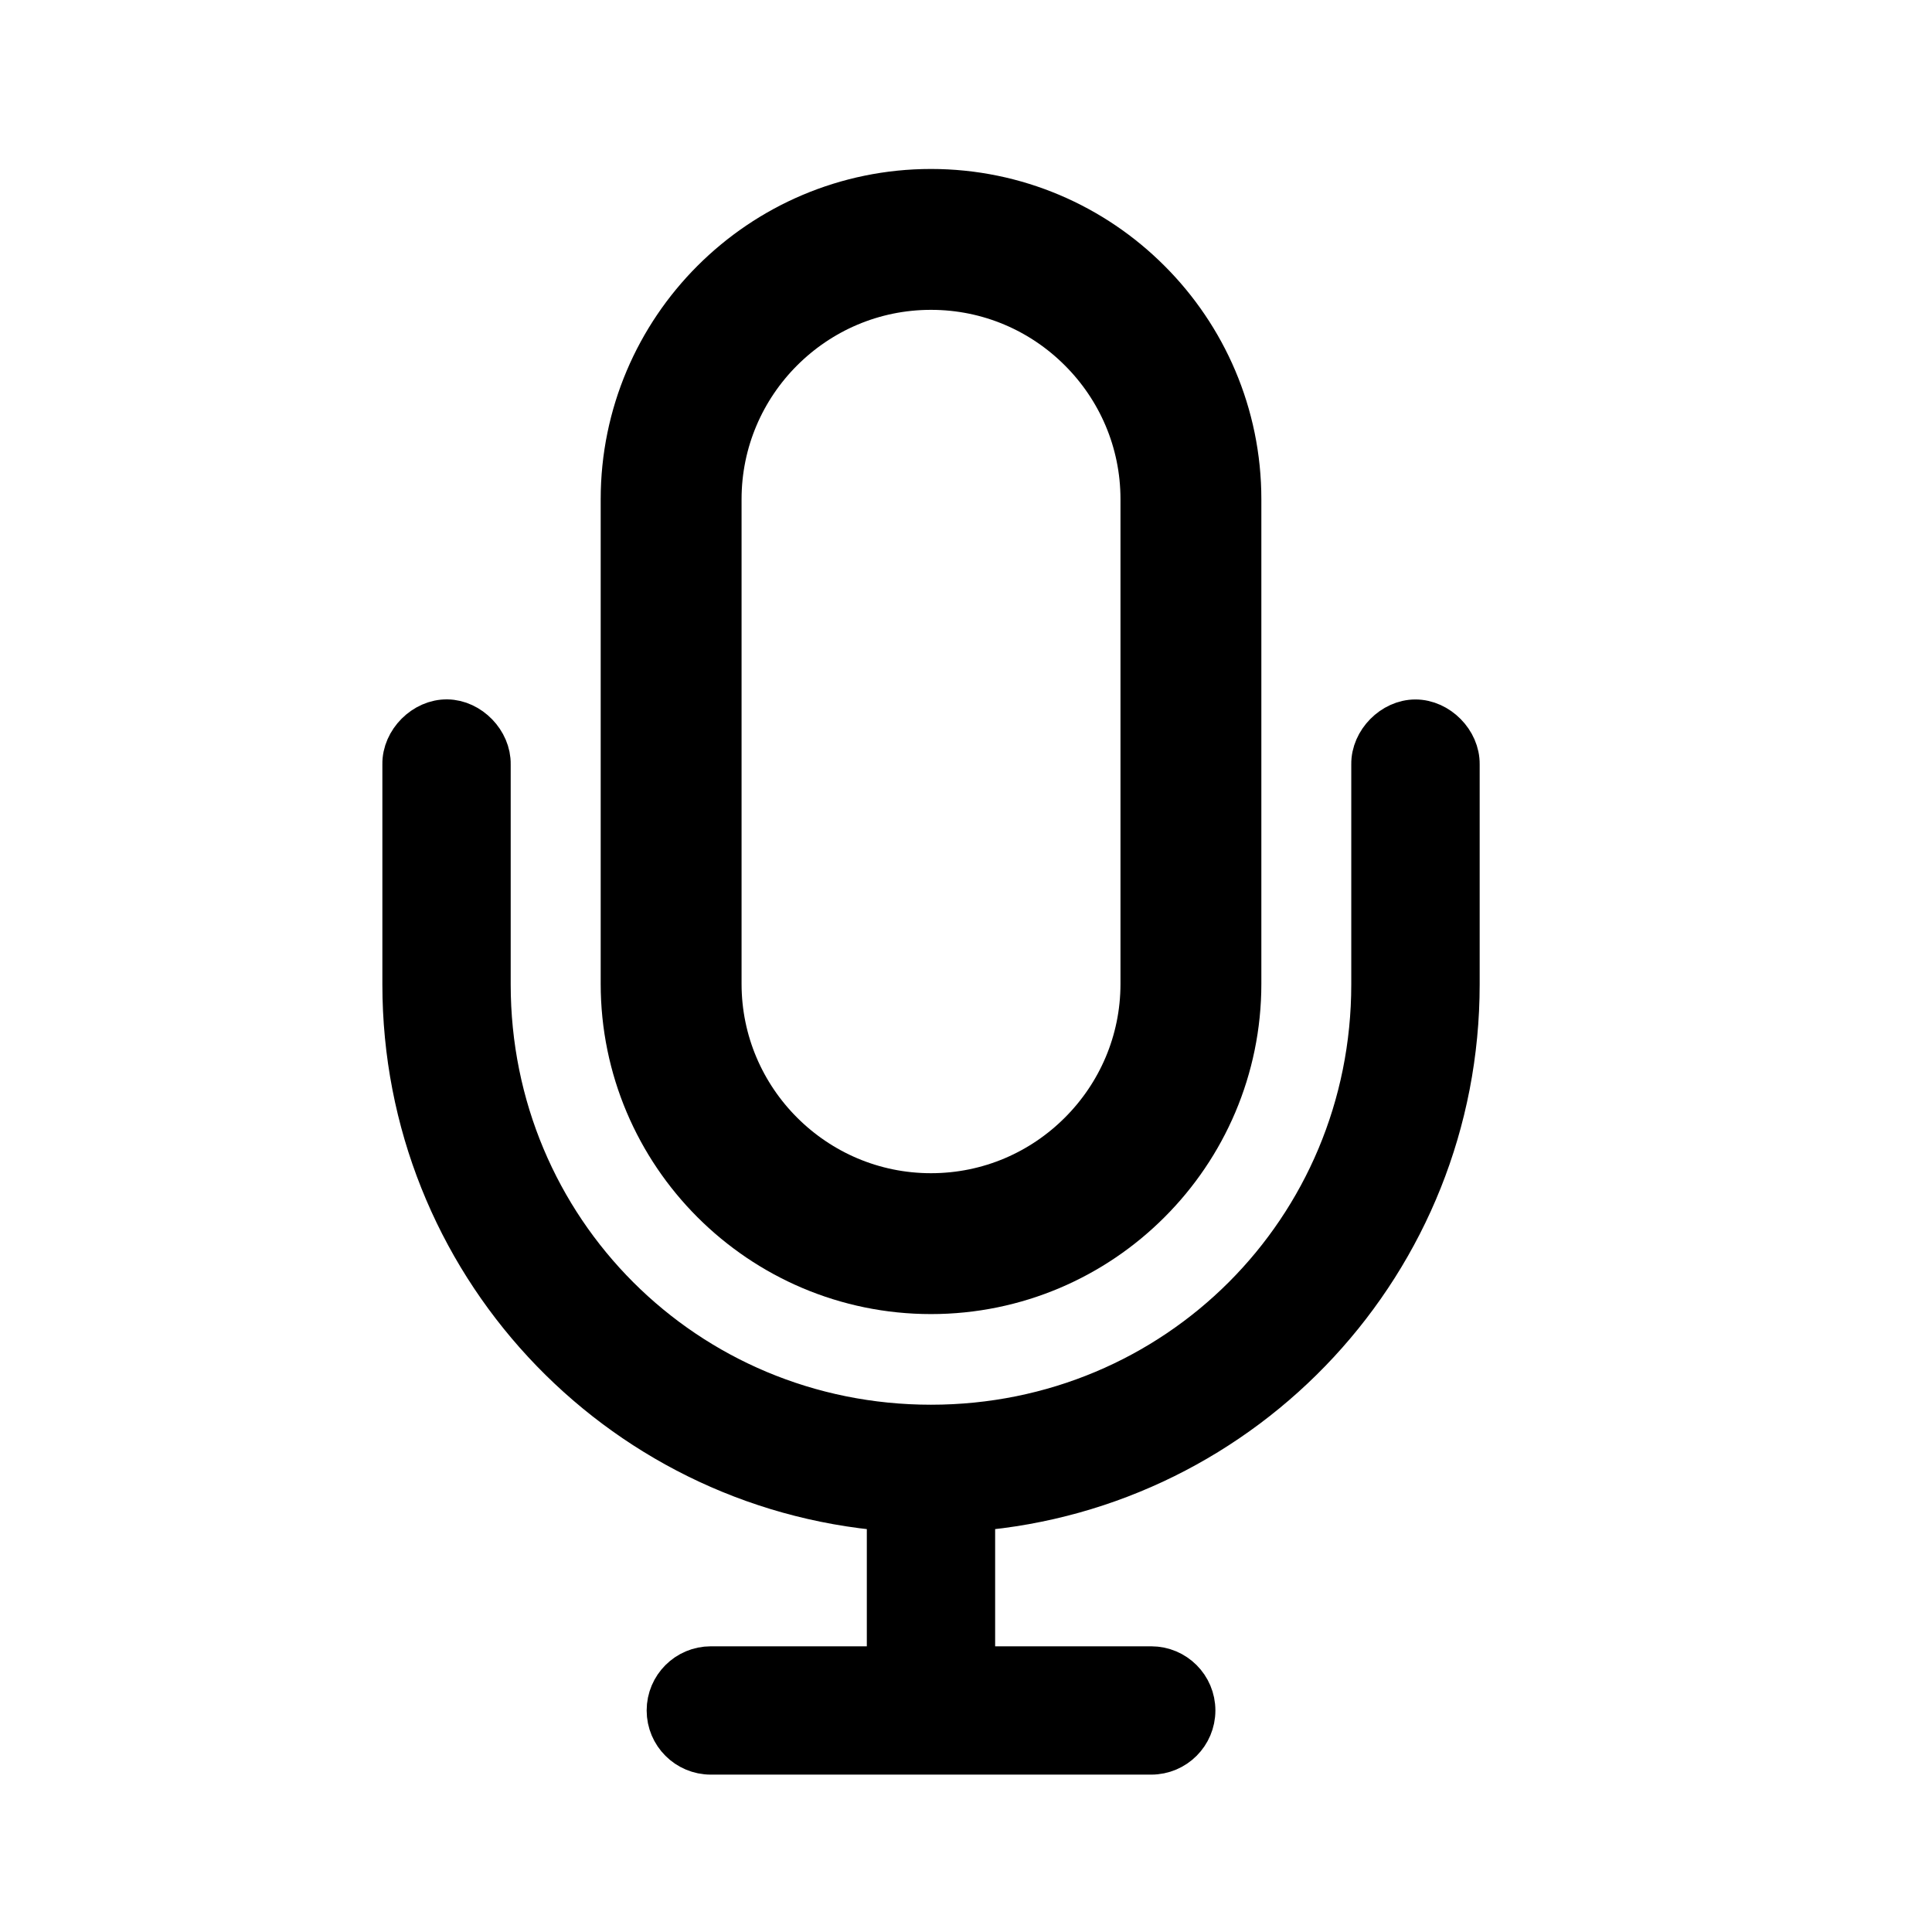 <?xml version="1.0" encoding="UTF-8"?>
<svg width="24px" height="24px" viewBox="0 0 24 24" version="1.1" xmlns="http://www.w3.org/2000/svg" xmlns:xlink="http://www.w3.org/1999/xlink">
    <title>Micro</title>
    <g id="Icones_Outline" stroke="none" stroke-width="1" fill="none" fill-rule="evenodd">
        <g id="Micro" fill-rule="nonzero" stroke="#000000">
            <g id="Group" transform="translate(5, 2)">
                <path d="M6.565,0.974 C7.456,0.974 8.263,1.336 8.847,1.921 C9.432,2.505 9.794,3.312 9.794,4.202 L9.794,4.202 L9.794,10.221 C9.794,11.111 9.432,11.918 8.847,12.502 C8.263,13.087 7.456,13.449 6.565,13.449 C5.675,13.449 4.868,13.087 4.283,12.502 C3.699,11.918 3.337,11.111 3.337,10.221 L3.337,10.221 L3.337,4.202 C3.337,3.312 3.699,2.505 4.283,1.921 C4.868,1.336 5.675,0.974 6.565,0.974 Z" id="Path" stroke-width="1.75"></path>
                <path d="M0.556,6.938 C0.263,6.933 -0.005,7.201 -5.2430396e-05,7.494 L-5.2430396e-05,10.229 C-5.2430396e-05,13.674 2.645,16.492 6.018,16.769 L6.018,18.701 L3.83,18.701 C3.528,18.701 3.283,18.946 3.283,19.248 C3.283,19.55 3.528,19.795 3.83,19.795 L9.301,19.795 C9.603,19.795 9.848,19.55 9.848,19.248 C9.848,18.946 9.603,18.701 9.301,18.701 L7.112,18.701 L7.112,16.769 C10.485,16.492 13.131,13.674 13.131,10.229 L13.131,7.494 C13.135,7.205 12.873,6.939 12.583,6.939 C12.294,6.939 12.032,7.205 12.036,7.494 L12.036,10.229 C12.036,13.27 9.606,15.7 6.565,15.7 C3.525,15.7 1.094,13.27 1.094,10.229 L1.094,7.494 C1.099,7.207 0.842,6.942 0.556,6.938 Z" id="Path" stroke-width="0.5" fill="#000000"></path>
            </g>
        </g>
    </g>
</svg>